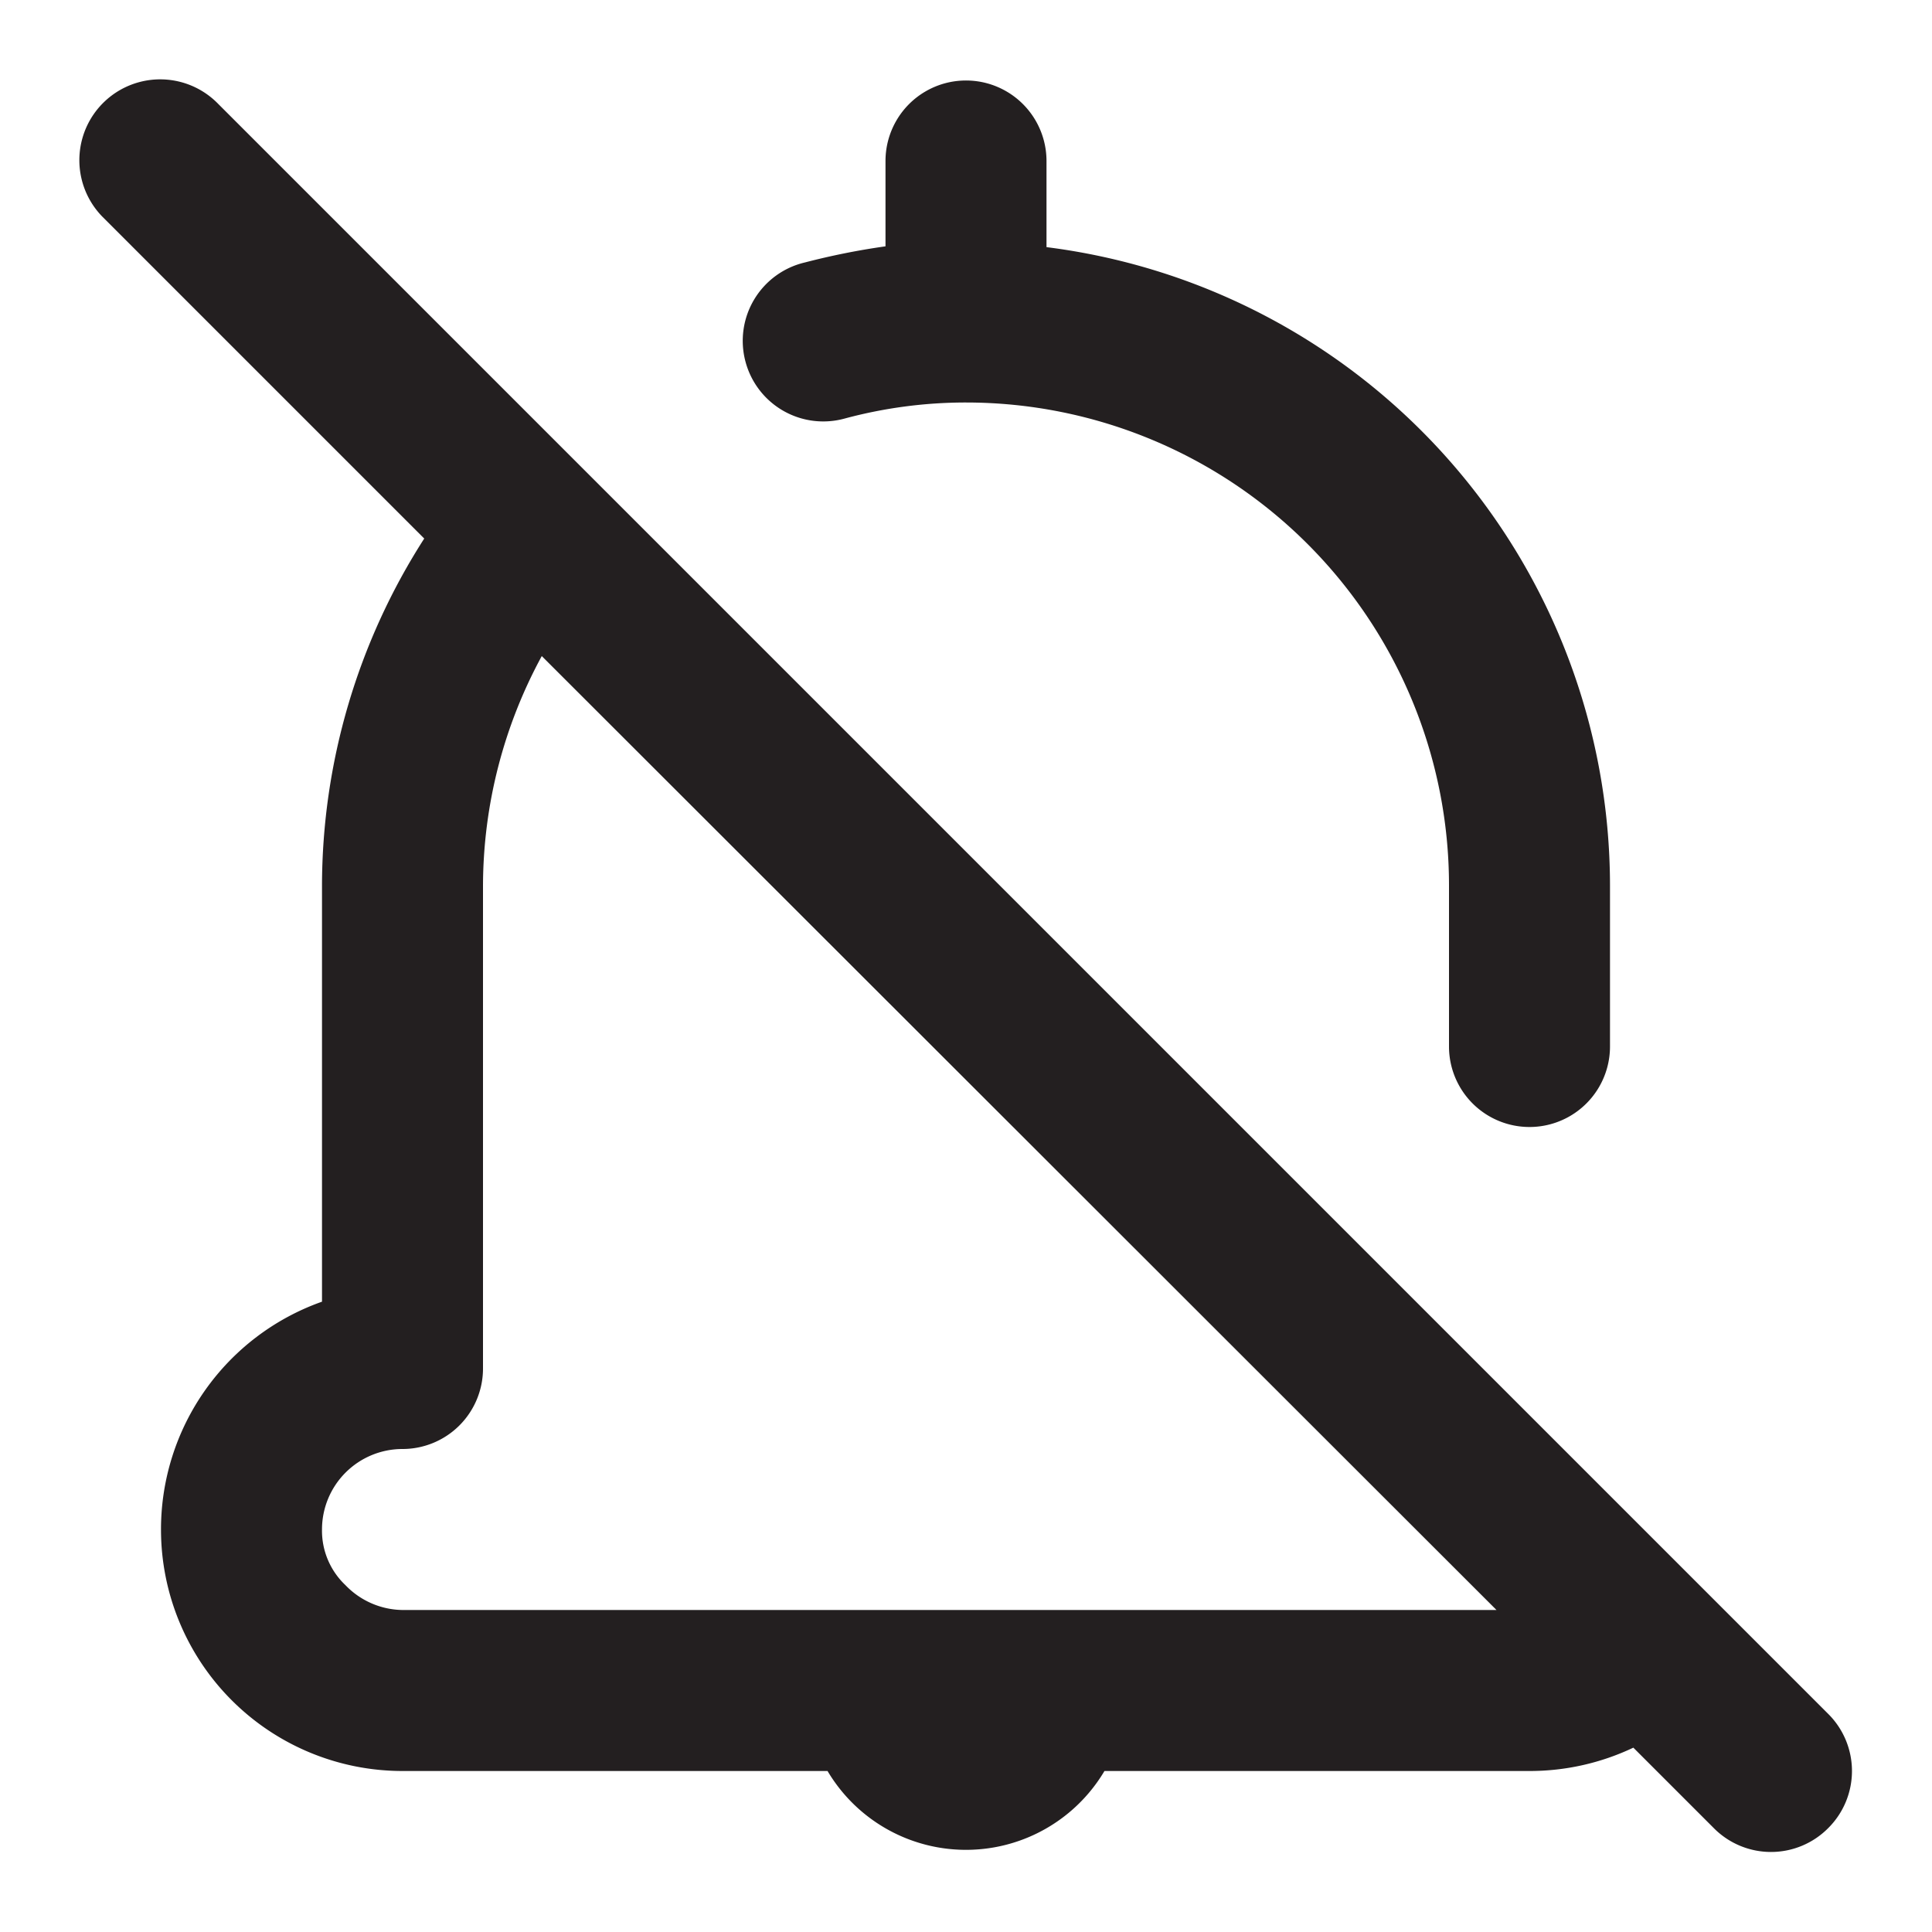 <svg xmlns="http://www.w3.org/2000/svg" viewBox="0 0 24 24"><defs><style>.cls-1{fill:#231f20;}</style></defs><g id="Layer_7" data-name="Layer 7"><path class="cls-1" d="M9.26,4.49A1,1,0,0,1,10,3.26a8.92,8.92,0,0,1,1-.2V2a1,1,0,0,1,2,0V3.07A8,8,0,0,1,20,11v2a1,1,0,0,1-2,0V11a6,6,0,0,0-6-6,5.79,5.79,0,0,0-1.51.2A1,1,0,0,1,9.26,4.49ZM22.71,22.71a1,1,0,0,1-1.42,0l-1-1A3,3,0,0,1,19,22H13.72a2,2,0,0,1-3.44,0H5a3,3,0,0,1-3-3,3,3,0,0,1,2-2.83V11A8,8,0,0,1,5.27,6.69l-4-4A1,1,0,0,1,2.71,1.29l20,20A1,1,0,0,1,22.71,22.71ZM18.59,20,6.73,8.15A6,6,0,0,0,6,11v6a1,1,0,0,1-1,1,1,1,0,0,0-1,1,.93.93,0,0,0,.29.69A1,1,0,0,0,5,20Z"/></g></svg>